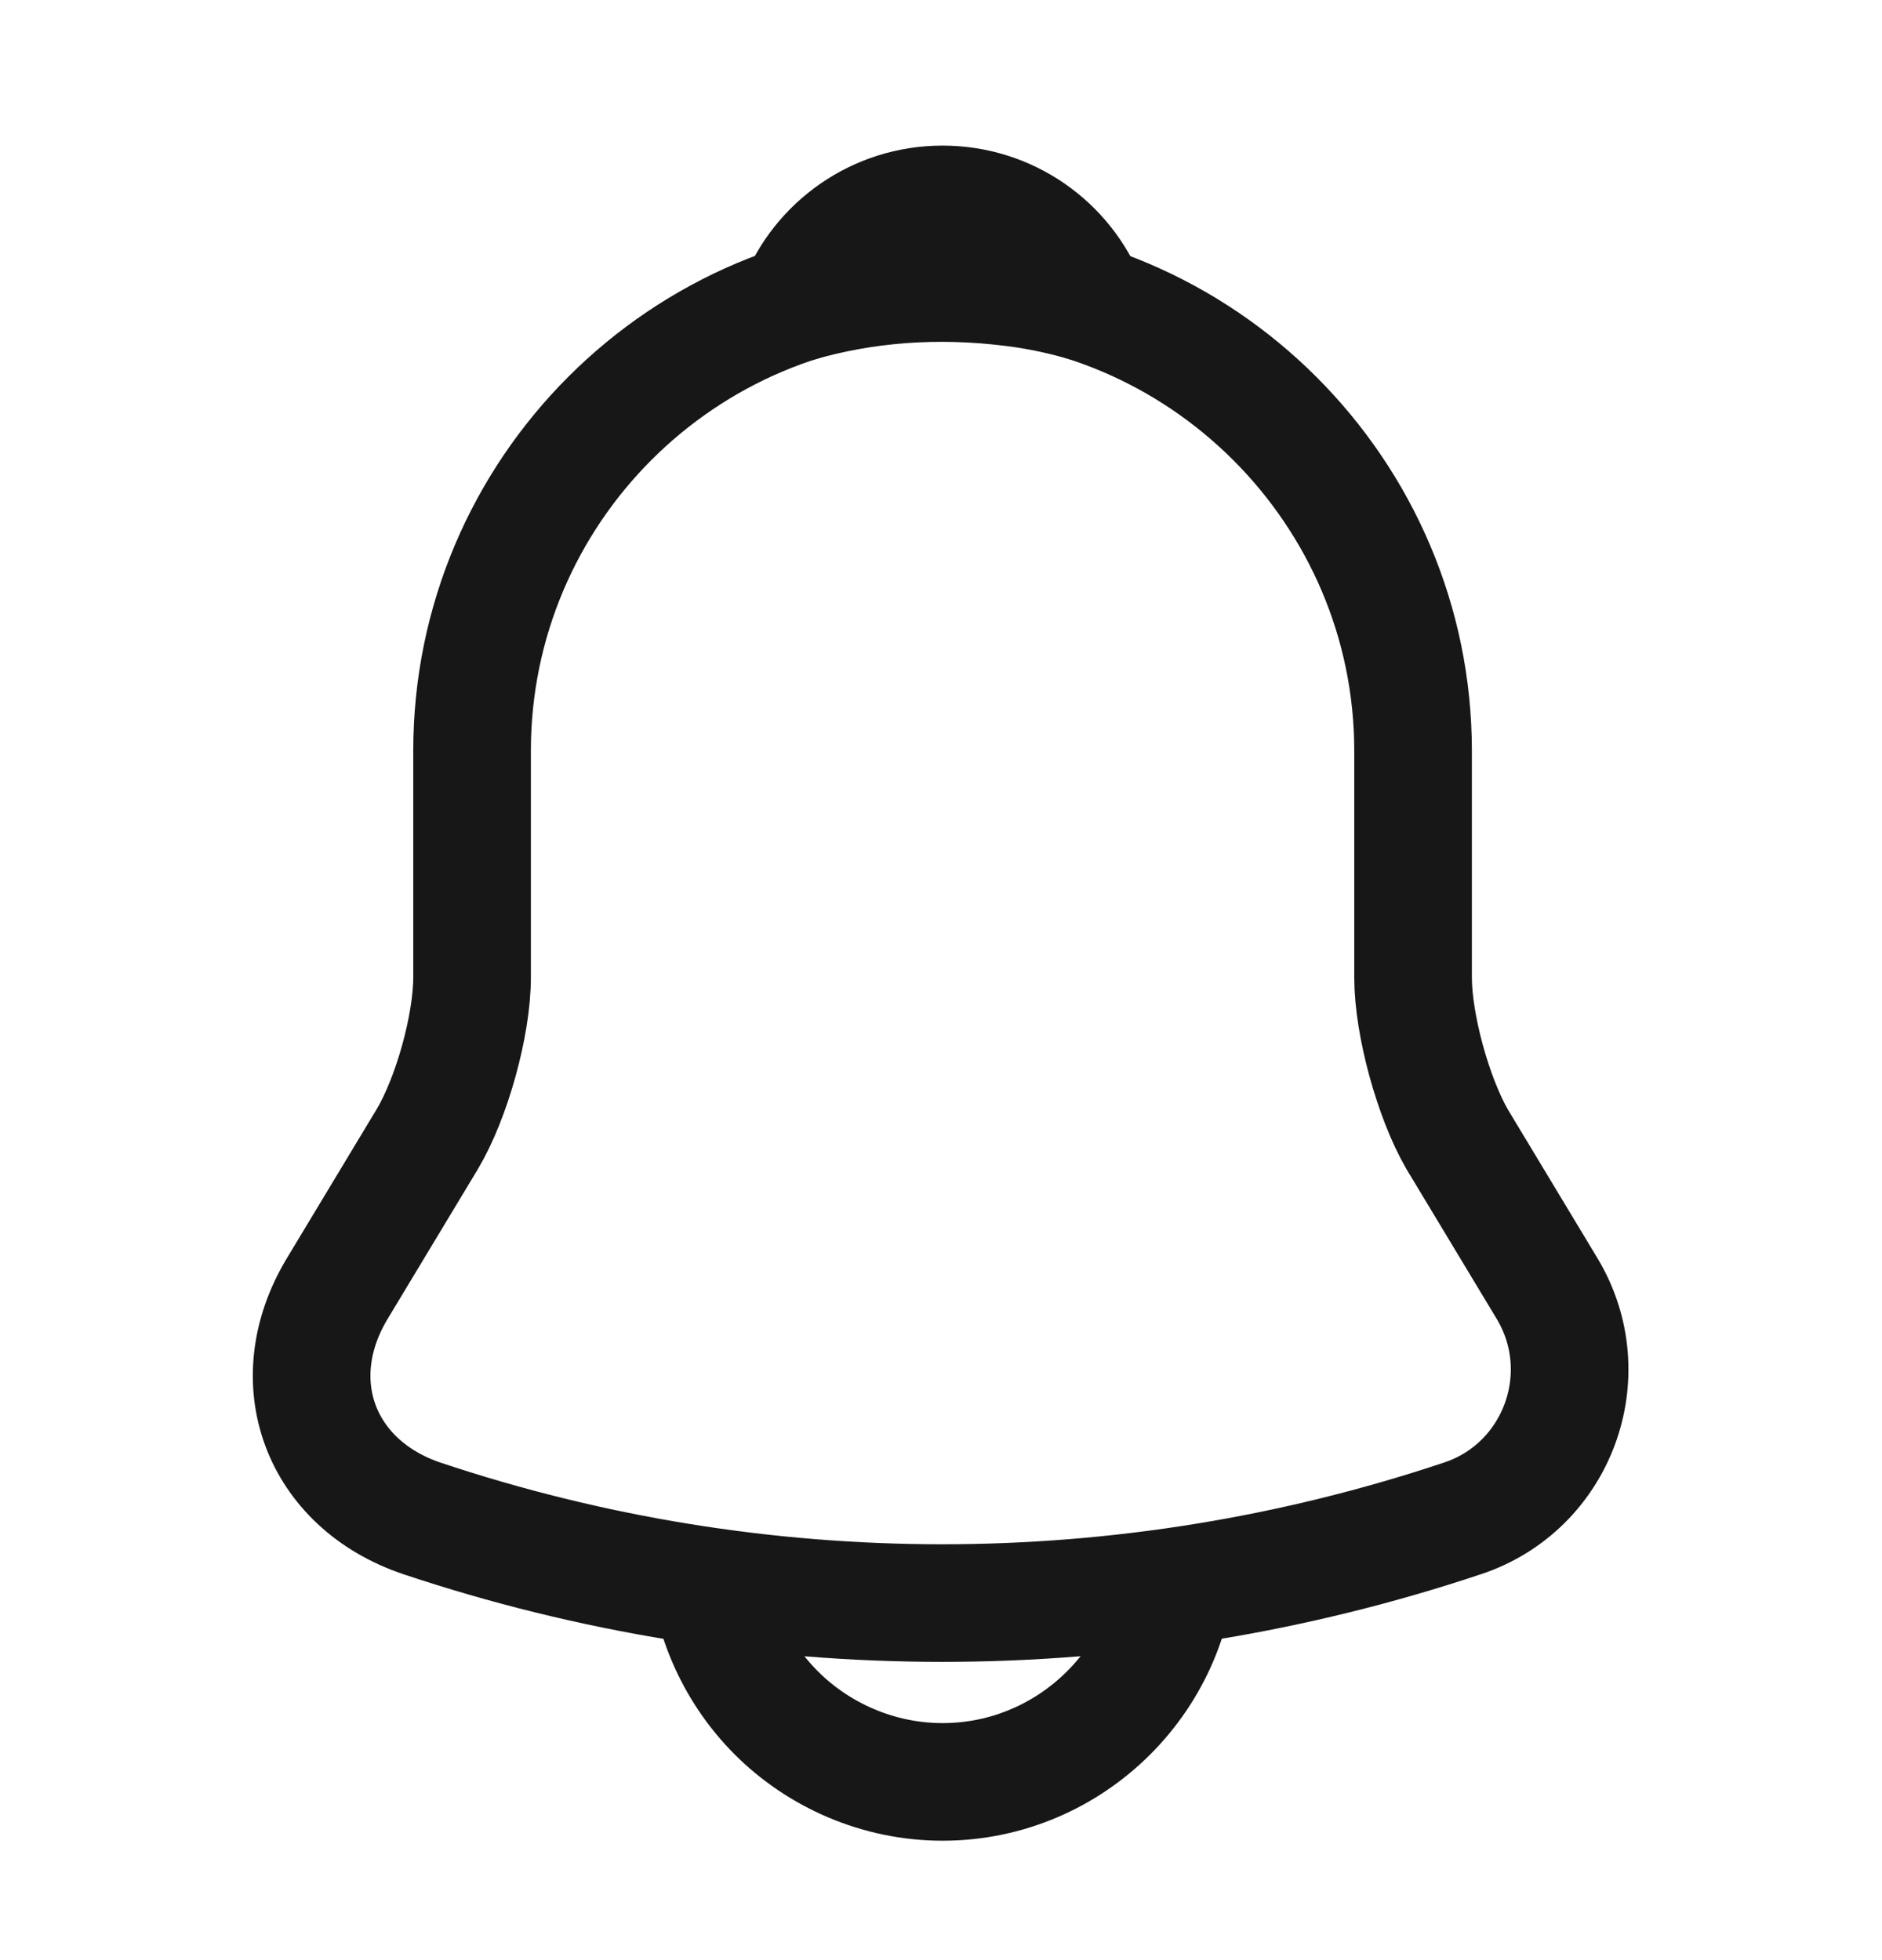 <svg width="24" height="25" viewBox="0 0 24 25" fill="none" xmlns="http://www.w3.org/2000/svg">
<path d="M6.02 9.576V12.466C6.02 13.076 5.76 14.007 5.45 14.527L4.3 16.436C3.59 17.616 4.08 18.927 5.38 19.366C9.69 20.806 14.34 20.806 18.65 19.366C19.86 18.966 20.39 17.537 19.73 16.436L18.58 14.527C18.28 14.007 18.02 13.076 18.02 12.466V9.576C18.02 6.276 15.32 3.576 12.02 3.576C8.71 3.576 6.02 6.266 6.02 9.576Z" stroke="#171717" stroke-width="1.5" stroke-linecap="round"/>
<path d="M12.91 3.667C11.95 3.547 11.03 3.617 10.17 3.867C10.46 3.127 11.18 2.607 12.02 2.607C12.86 2.607 13.58 3.127 13.87 3.867C13.56 3.777 13.24 3.707 12.91 3.667Z" stroke="#171717" stroke-width="1.5" stroke-linecap="round" stroke-linejoin="round"/>
<path d="M15.02 19.727C15.02 21.377 13.67 22.727 12.02 22.727C11.2 22.727 10.44 22.387 9.9 21.847C9.36 21.307 9.02 20.547 9.02 19.727" stroke="#171717" stroke-width="1.5"/>
</svg>
